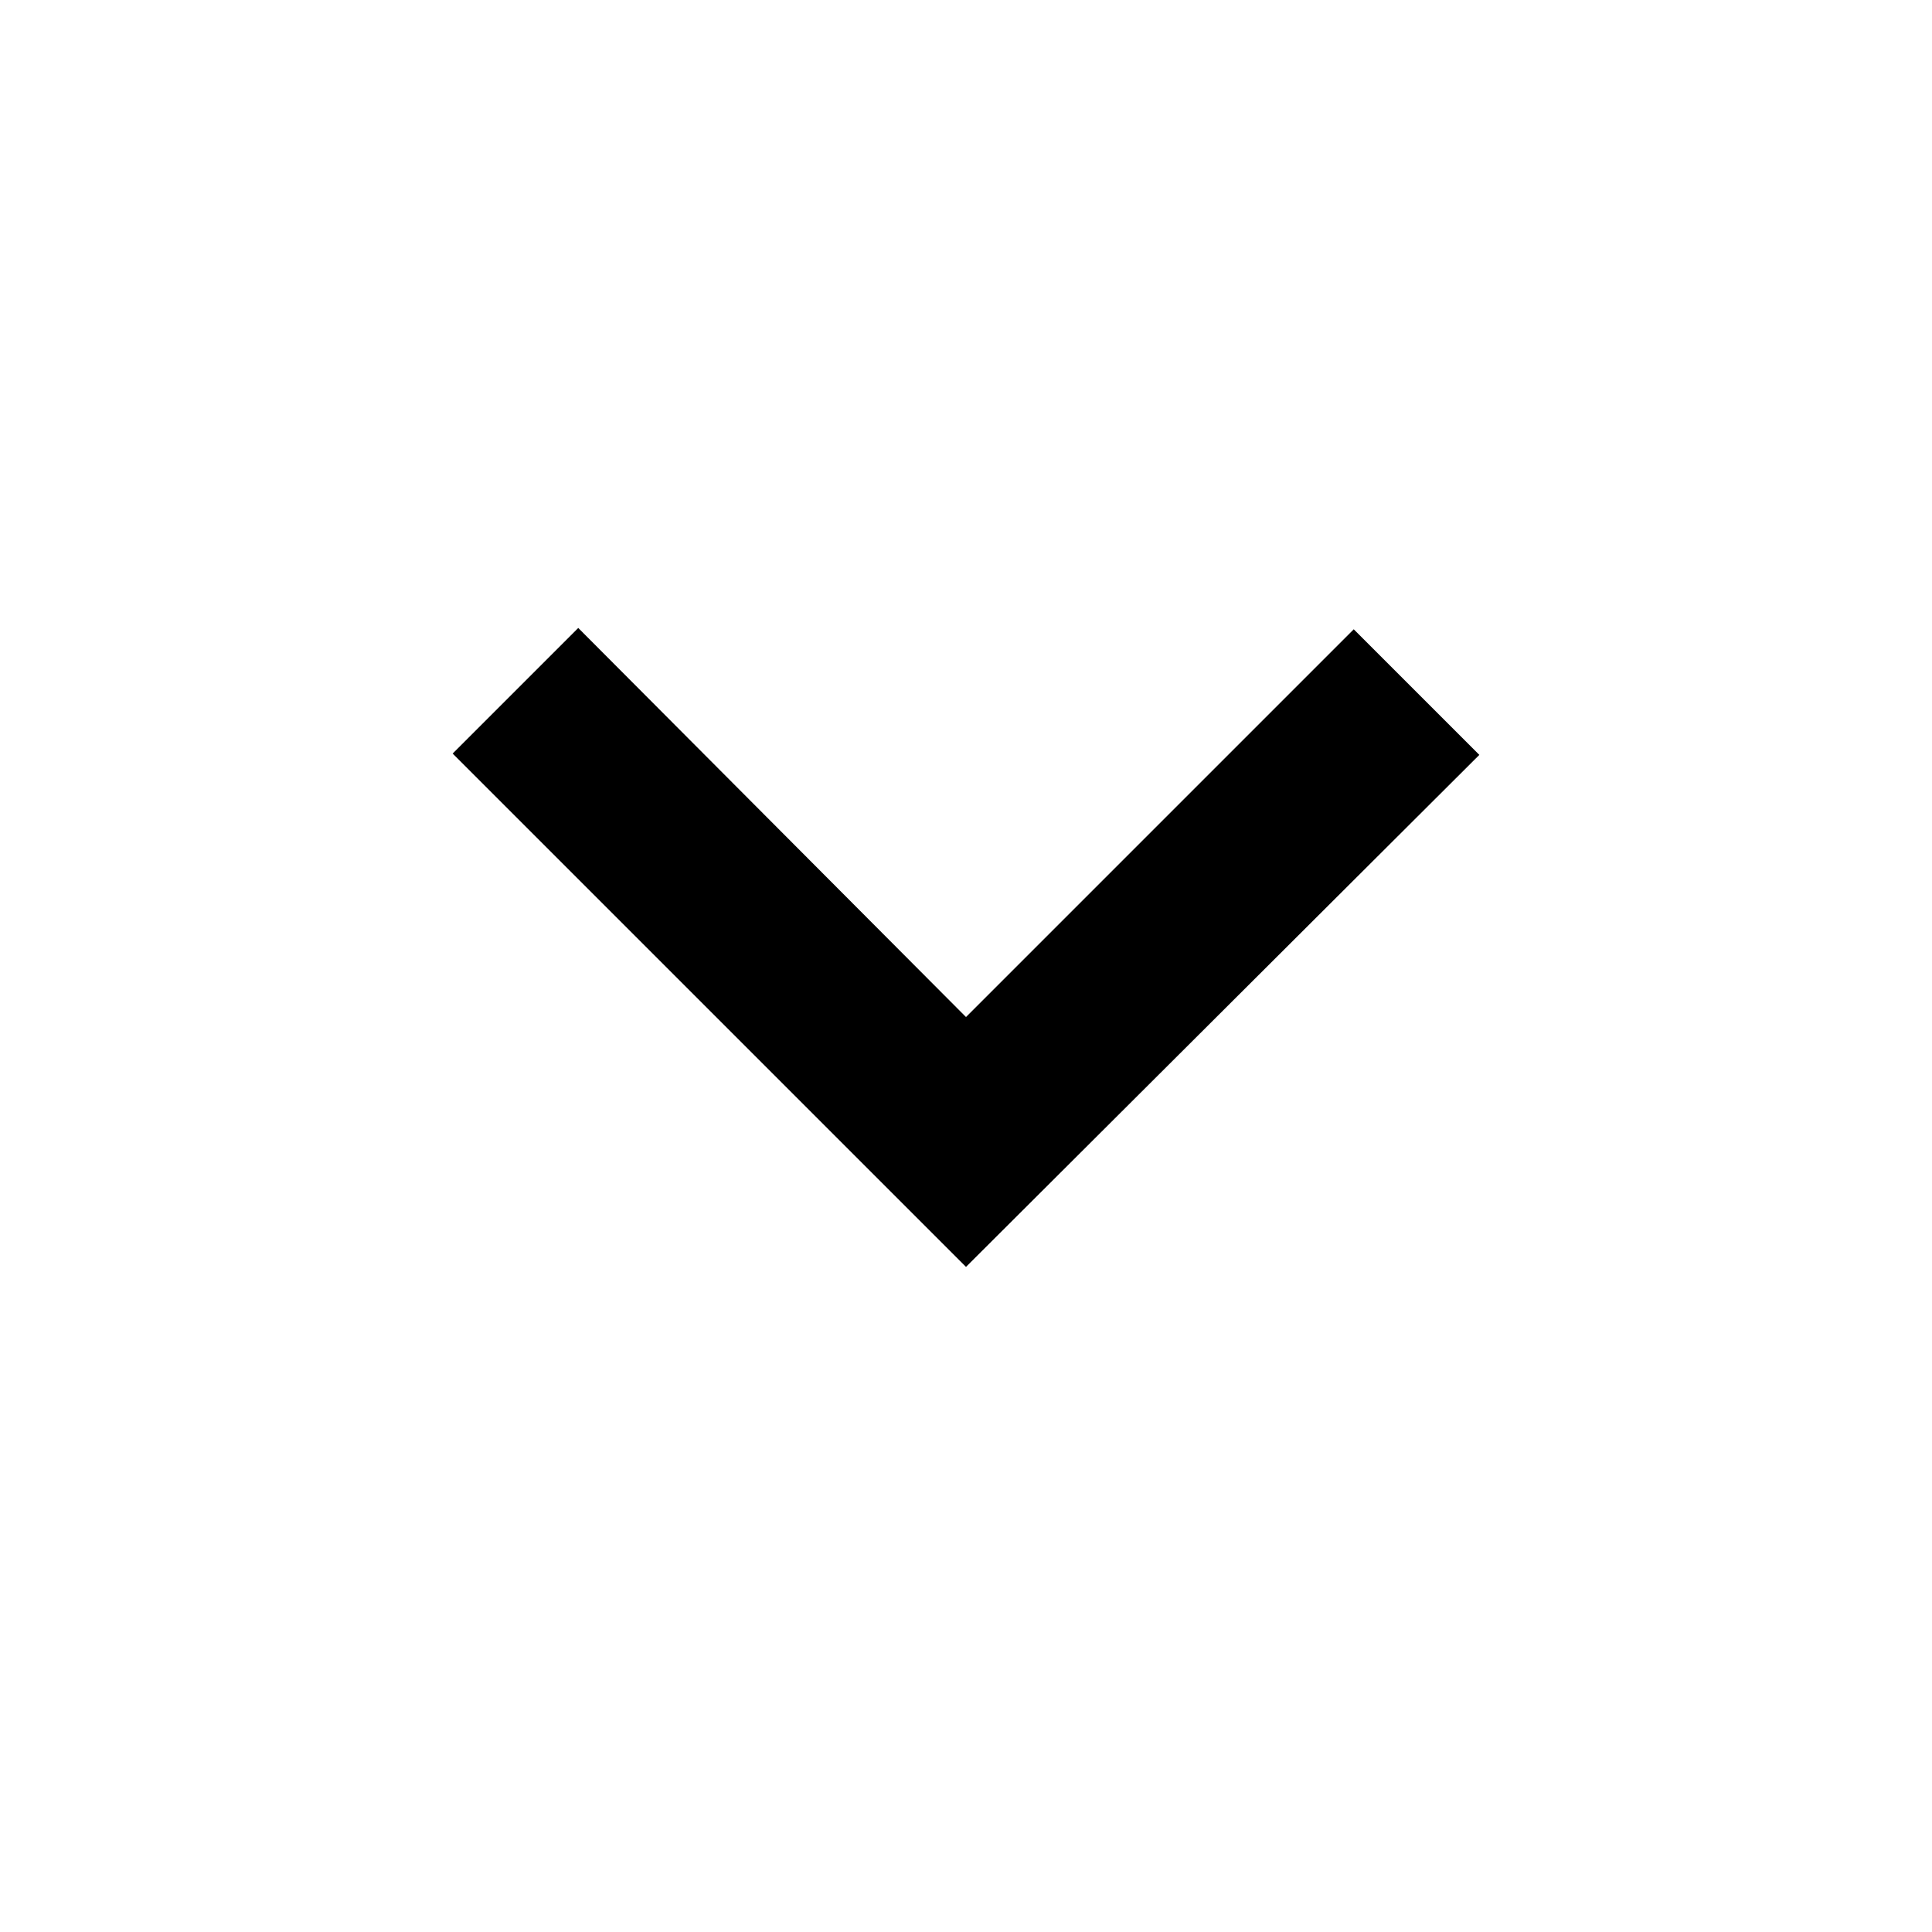<svg xmlns="http://www.w3.org/2000/svg" height="40" viewBox="0 -960 960 960" width="40"><path d="M480-330.492 224.927-585.565l62.406-62.406L480-454.638l192.667-192.667 62.406 62.406L480-330.492Z"/></svg>